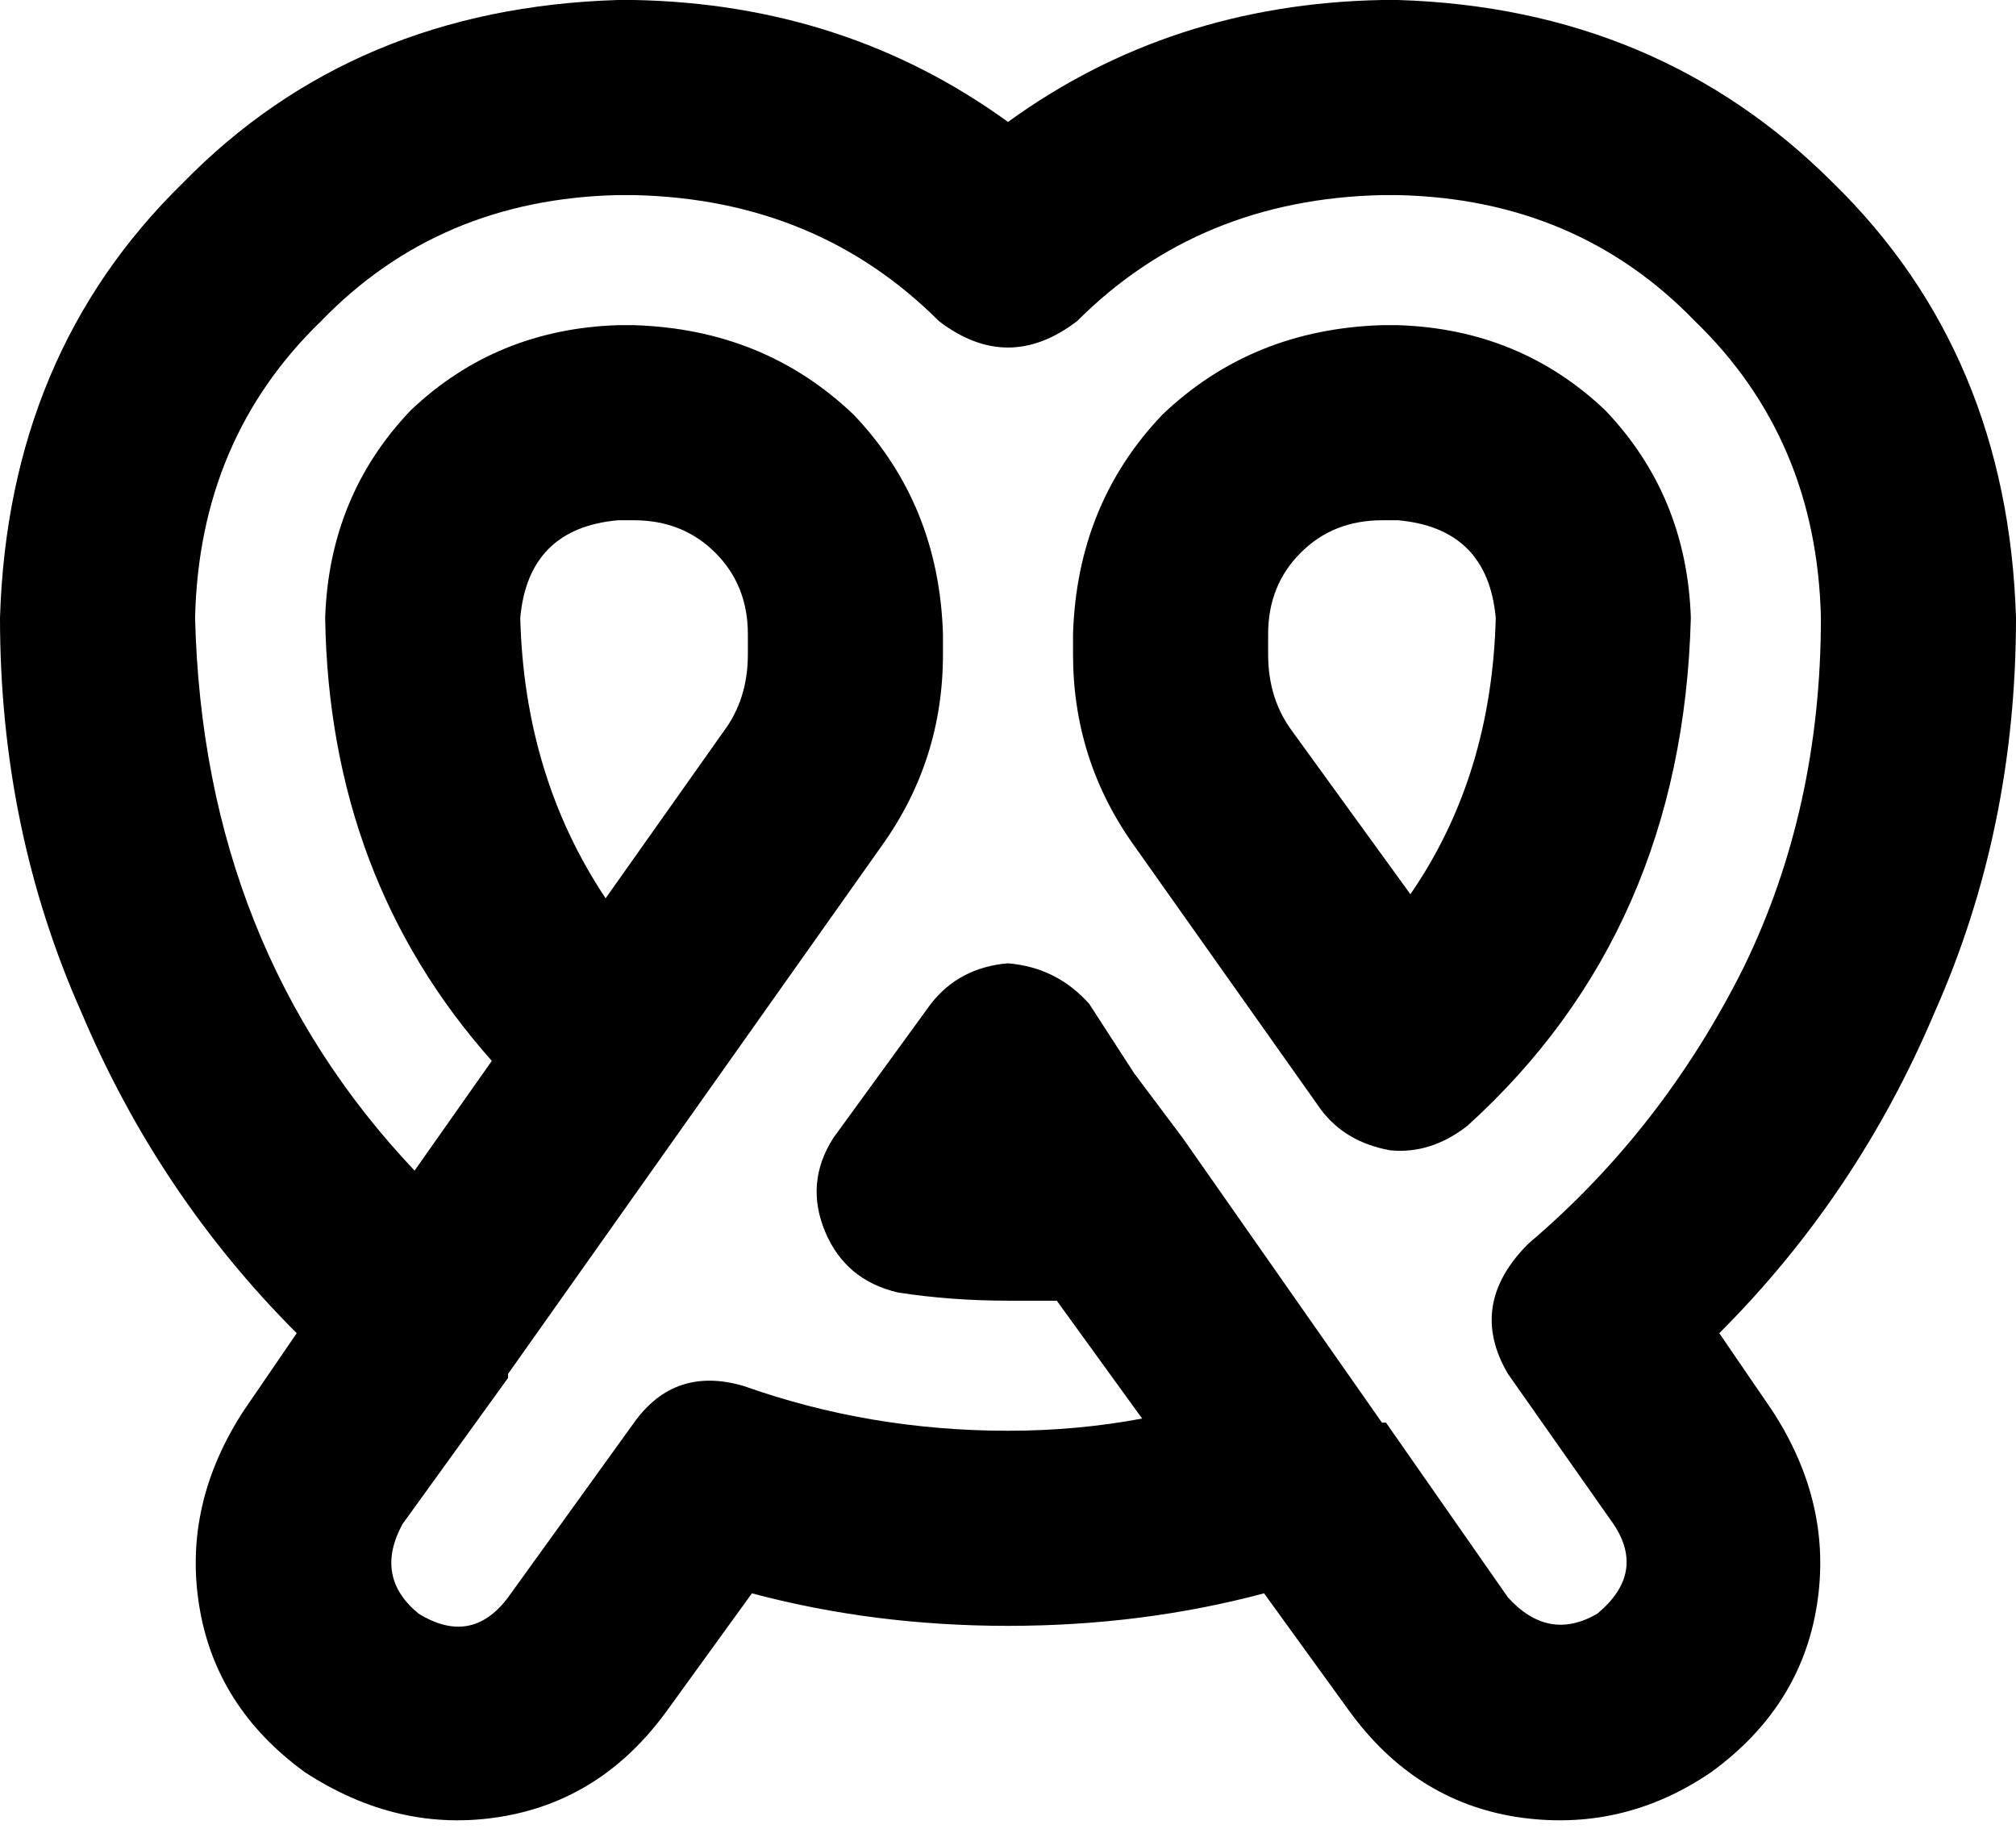 <svg xmlns="http://www.w3.org/2000/svg" viewBox="0 0 496 451">
    <path d="M 48 152 Q 50 233 102 288 L 121 261 Q 81 216 80 152 Q 81 122 101 101 Q 122 81 152 80 L 156 80 Q 188 81 210 102 Q 231 124 232 156 L 232 161 Q 232 187 217 208 L 171 273 Q 171 273 171 273 Q 171 273 171 273 L 125 338 Q 125 338 125 338 Q 125 338 125 339 L 99 375 Q 92 388 103 397 Q 116 405 125 393 L 156 350 Q 166 336 183 341 Q 214 352 248 352 Q 265 352 281 349 L 260 320 Q 254 320 248 320 Q 234 320 221 318 Q 208 315 203 303 Q 198 291 205 280 L 229 247 Q 236 238 248 237 Q 260 238 268 247 L 279 264 L 291 280 Q 291 280 291 280 L 340 350 Q 341 350 341 350 L 371 393 Q 381 404 393 397 Q 405 387 397 375 L 371 338 Q 361 321 376 306 Q 409 278 429 238 Q 448 199 448 152 Q 447 108 417 79 Q 388 49 344 48 L 340 48 Q 295 49 265 79 Q 248 92 231 79 Q 201 49 156 48 L 152 48 Q 108 49 79 79 Q 49 108 48 152 L 48 152 Z M 73 328 Q 39 294 20 249 L 20 249 Q 0 204 0 152 Q 2 87 45 45 Q 87 2 152 0 L 156 0 Q 208 1 248 30 Q 288 1 340 0 L 344 0 Q 408 2 451 45 Q 494 87 496 152 Q 496 204 476 249 Q 457 294 423 328 L 436 347 Q 451 370 447 395 Q 443 420 421 436 Q 399 451 373 447 Q 348 443 332 421 L 332 421 L 332 421 L 311 392 Q 281 400 248 400 Q 215 400 185 392 L 164 421 Q 148 443 123 447 Q 98 451 75 436 L 88 417 L 75 436 Q 53 420 49 395 Q 45 370 60 347 L 60 347 L 73 328 L 73 328 Z M 128 152 Q 129 191 149 221 L 178 180 Q 184 172 184 161 L 184 156 Q 184 144 176 136 Q 168 128 156 128 L 152 128 Q 130 130 128 152 L 128 152 Z M 312 156 L 312 161 Q 312 172 318 180 L 347 220 Q 367 191 368 152 Q 366 130 344 128 L 340 128 Q 328 128 320 136 Q 312 144 312 156 L 312 156 Z M 340 80 L 344 80 Q 374 81 395 101 Q 415 122 416 152 Q 414 229 361 277 Q 352 284 342 283 Q 331 281 325 273 L 279 208 Q 264 187 264 161 L 264 156 Q 265 124 286 102 Q 308 81 340 80 L 340 80 Z"/>
</svg>
